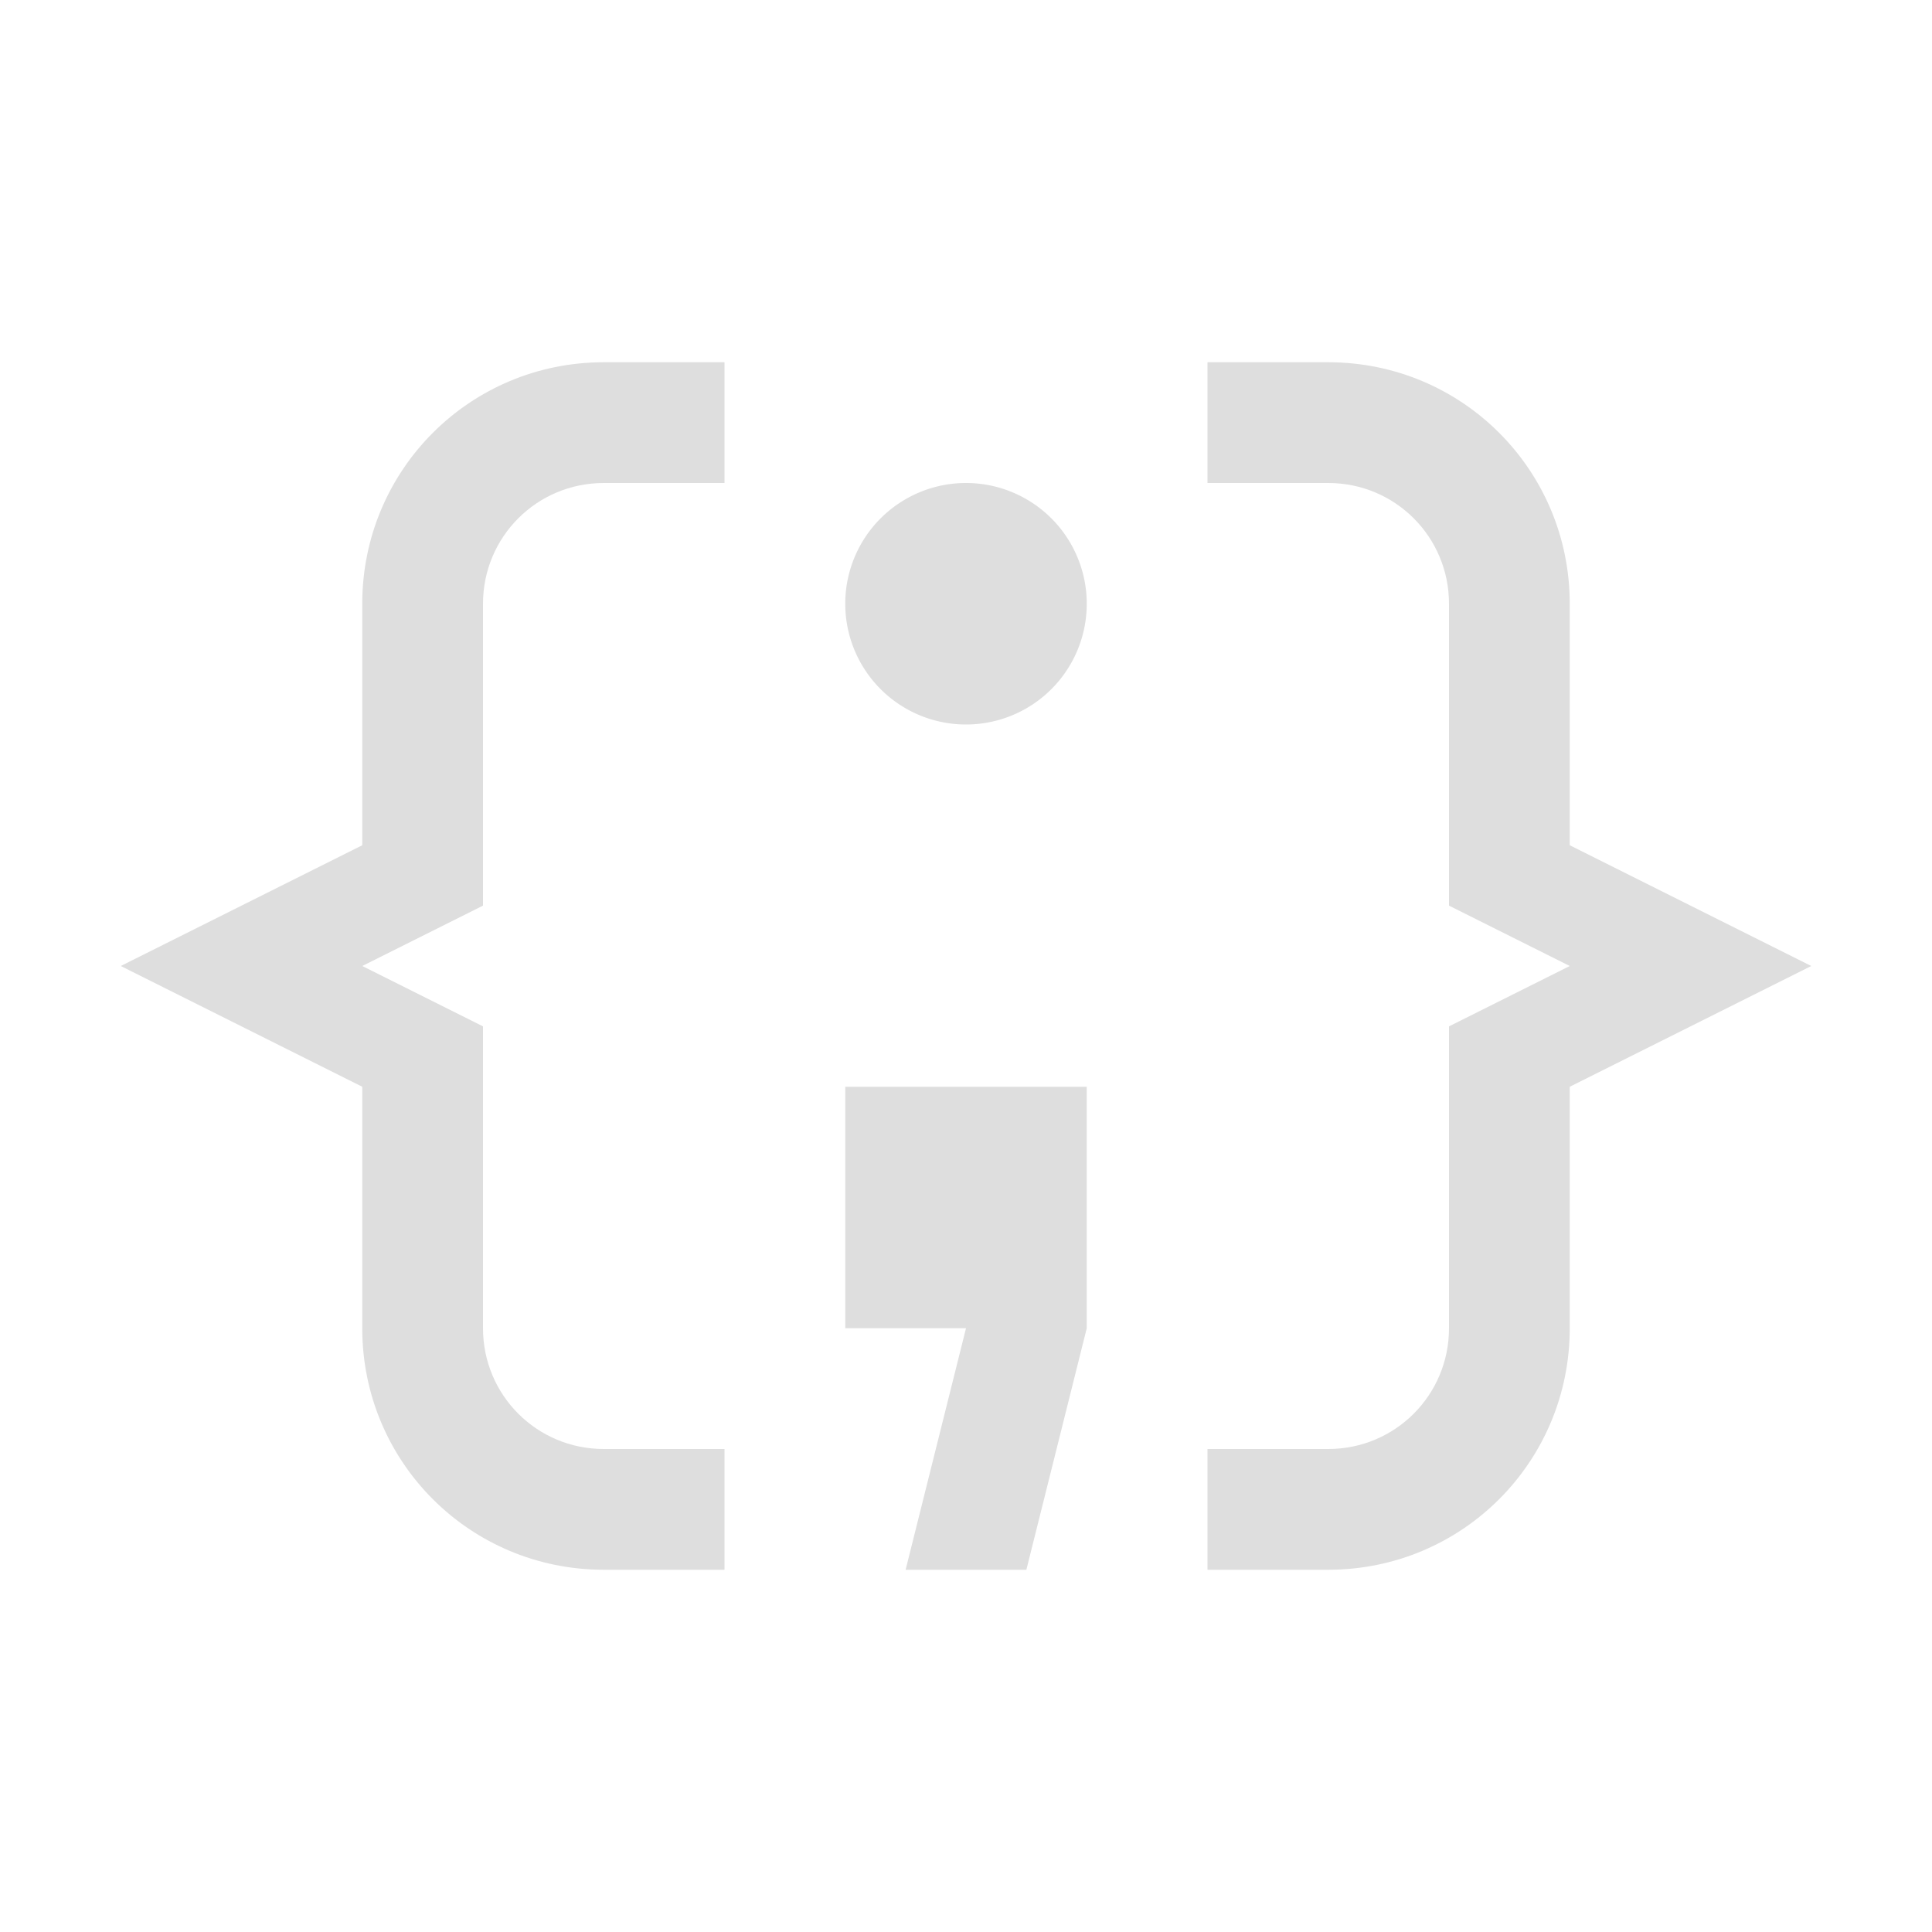 <svg xmlns="http://www.w3.org/2000/svg" width="16" height="16">
<path fill="#dedede" d="M9 5a.999.999 0 1 1-2 0 .999.999 0 1 1 2 0M7 9v2h1l-.5 2h1l.5-2V9z"/>
<path fill="#dedede" fill-rule="evenodd" d="M5 3c-1.108 0-2 .892-2 2v2L1 8l2 1v2c0 1.108.892 2 2 2h1v-1H5c-.554 0-1-.446-1-1V8.5L3 8l1-.5V5c0-.554.446-1 1-1h1V3zm5 0v1h1c.554 0 1 .446 1 1v2.5l1 .5-1 .5V11c0 .554-.446 1-1 1h-1v1h1c1.108 0 2-.892 2-2V9l2-1-2-1V5c0-1.108-.892-2-2-2z"/>
</svg>
